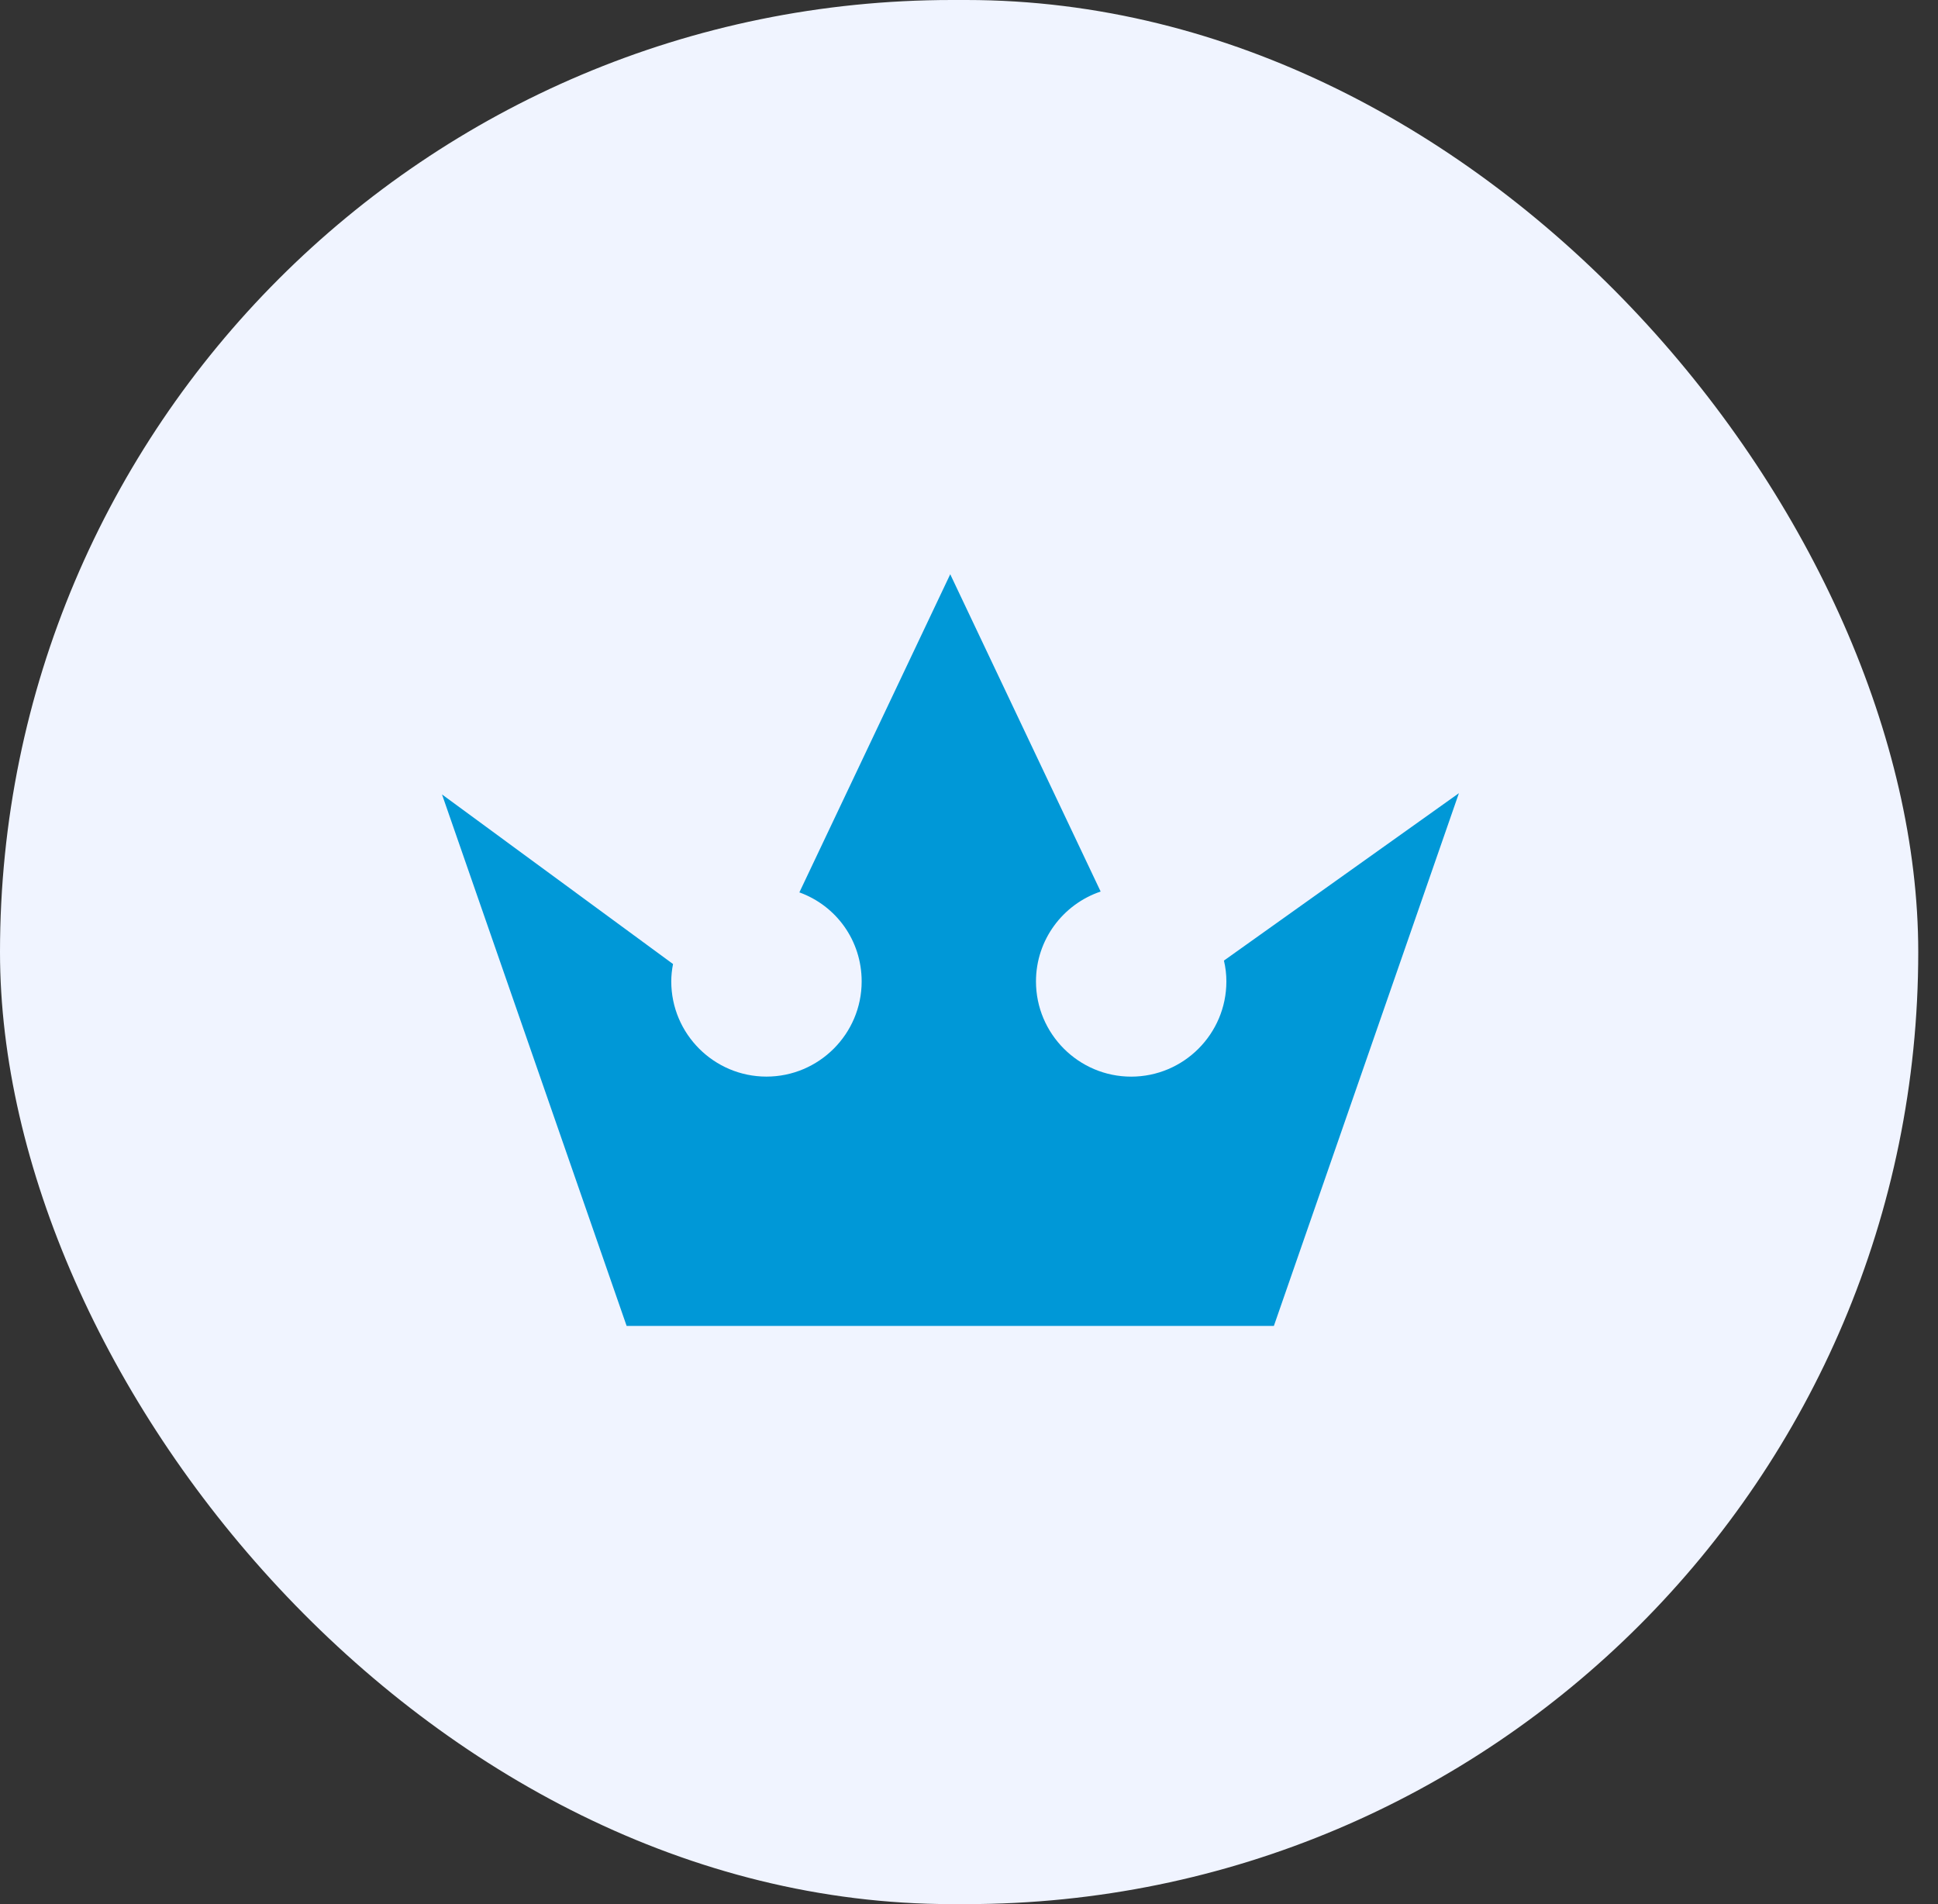 <svg width="57" height="56" viewBox="0 0 57 56" fill="none" xmlns="http://www.w3.org/2000/svg">
<rect x="0" y="0" width="57" height="56" fill="#333333" stroke="none"/>
<rect width="56.419" height="56" rx="28" fill="#F0F4FF"/>
<g clip-path="url(#clip0_291_661)">
<path fill-rule="evenodd" clip-rule="evenodd" d="M37.467 38.995H18.43L13 23.364L19.795 28.352C19.761 28.525 19.743 28.694 19.743 28.863C19.743 30.407 20.999 31.663 22.543 31.663C24.086 31.663 25.343 30.407 25.343 28.863C25.343 27.66 24.593 26.636 23.511 26.245L27.948 16.889L32.372 26.22C31.261 26.595 30.47 27.641 30.47 28.864C30.47 30.407 31.727 31.664 33.27 31.664C34.813 31.664 36.07 30.408 36.07 28.864C36.07 28.659 36.047 28.454 35.998 28.251L42.909 23.328L37.467 38.995Z" fill="#0098D7"/>
</g>
<defs>
<clipPath id="clip0_291_661">
<rect width="30" height="22.222" fill="white" transform="translate(13 16.889)"/>
</clipPath>
</defs>
</svg>
